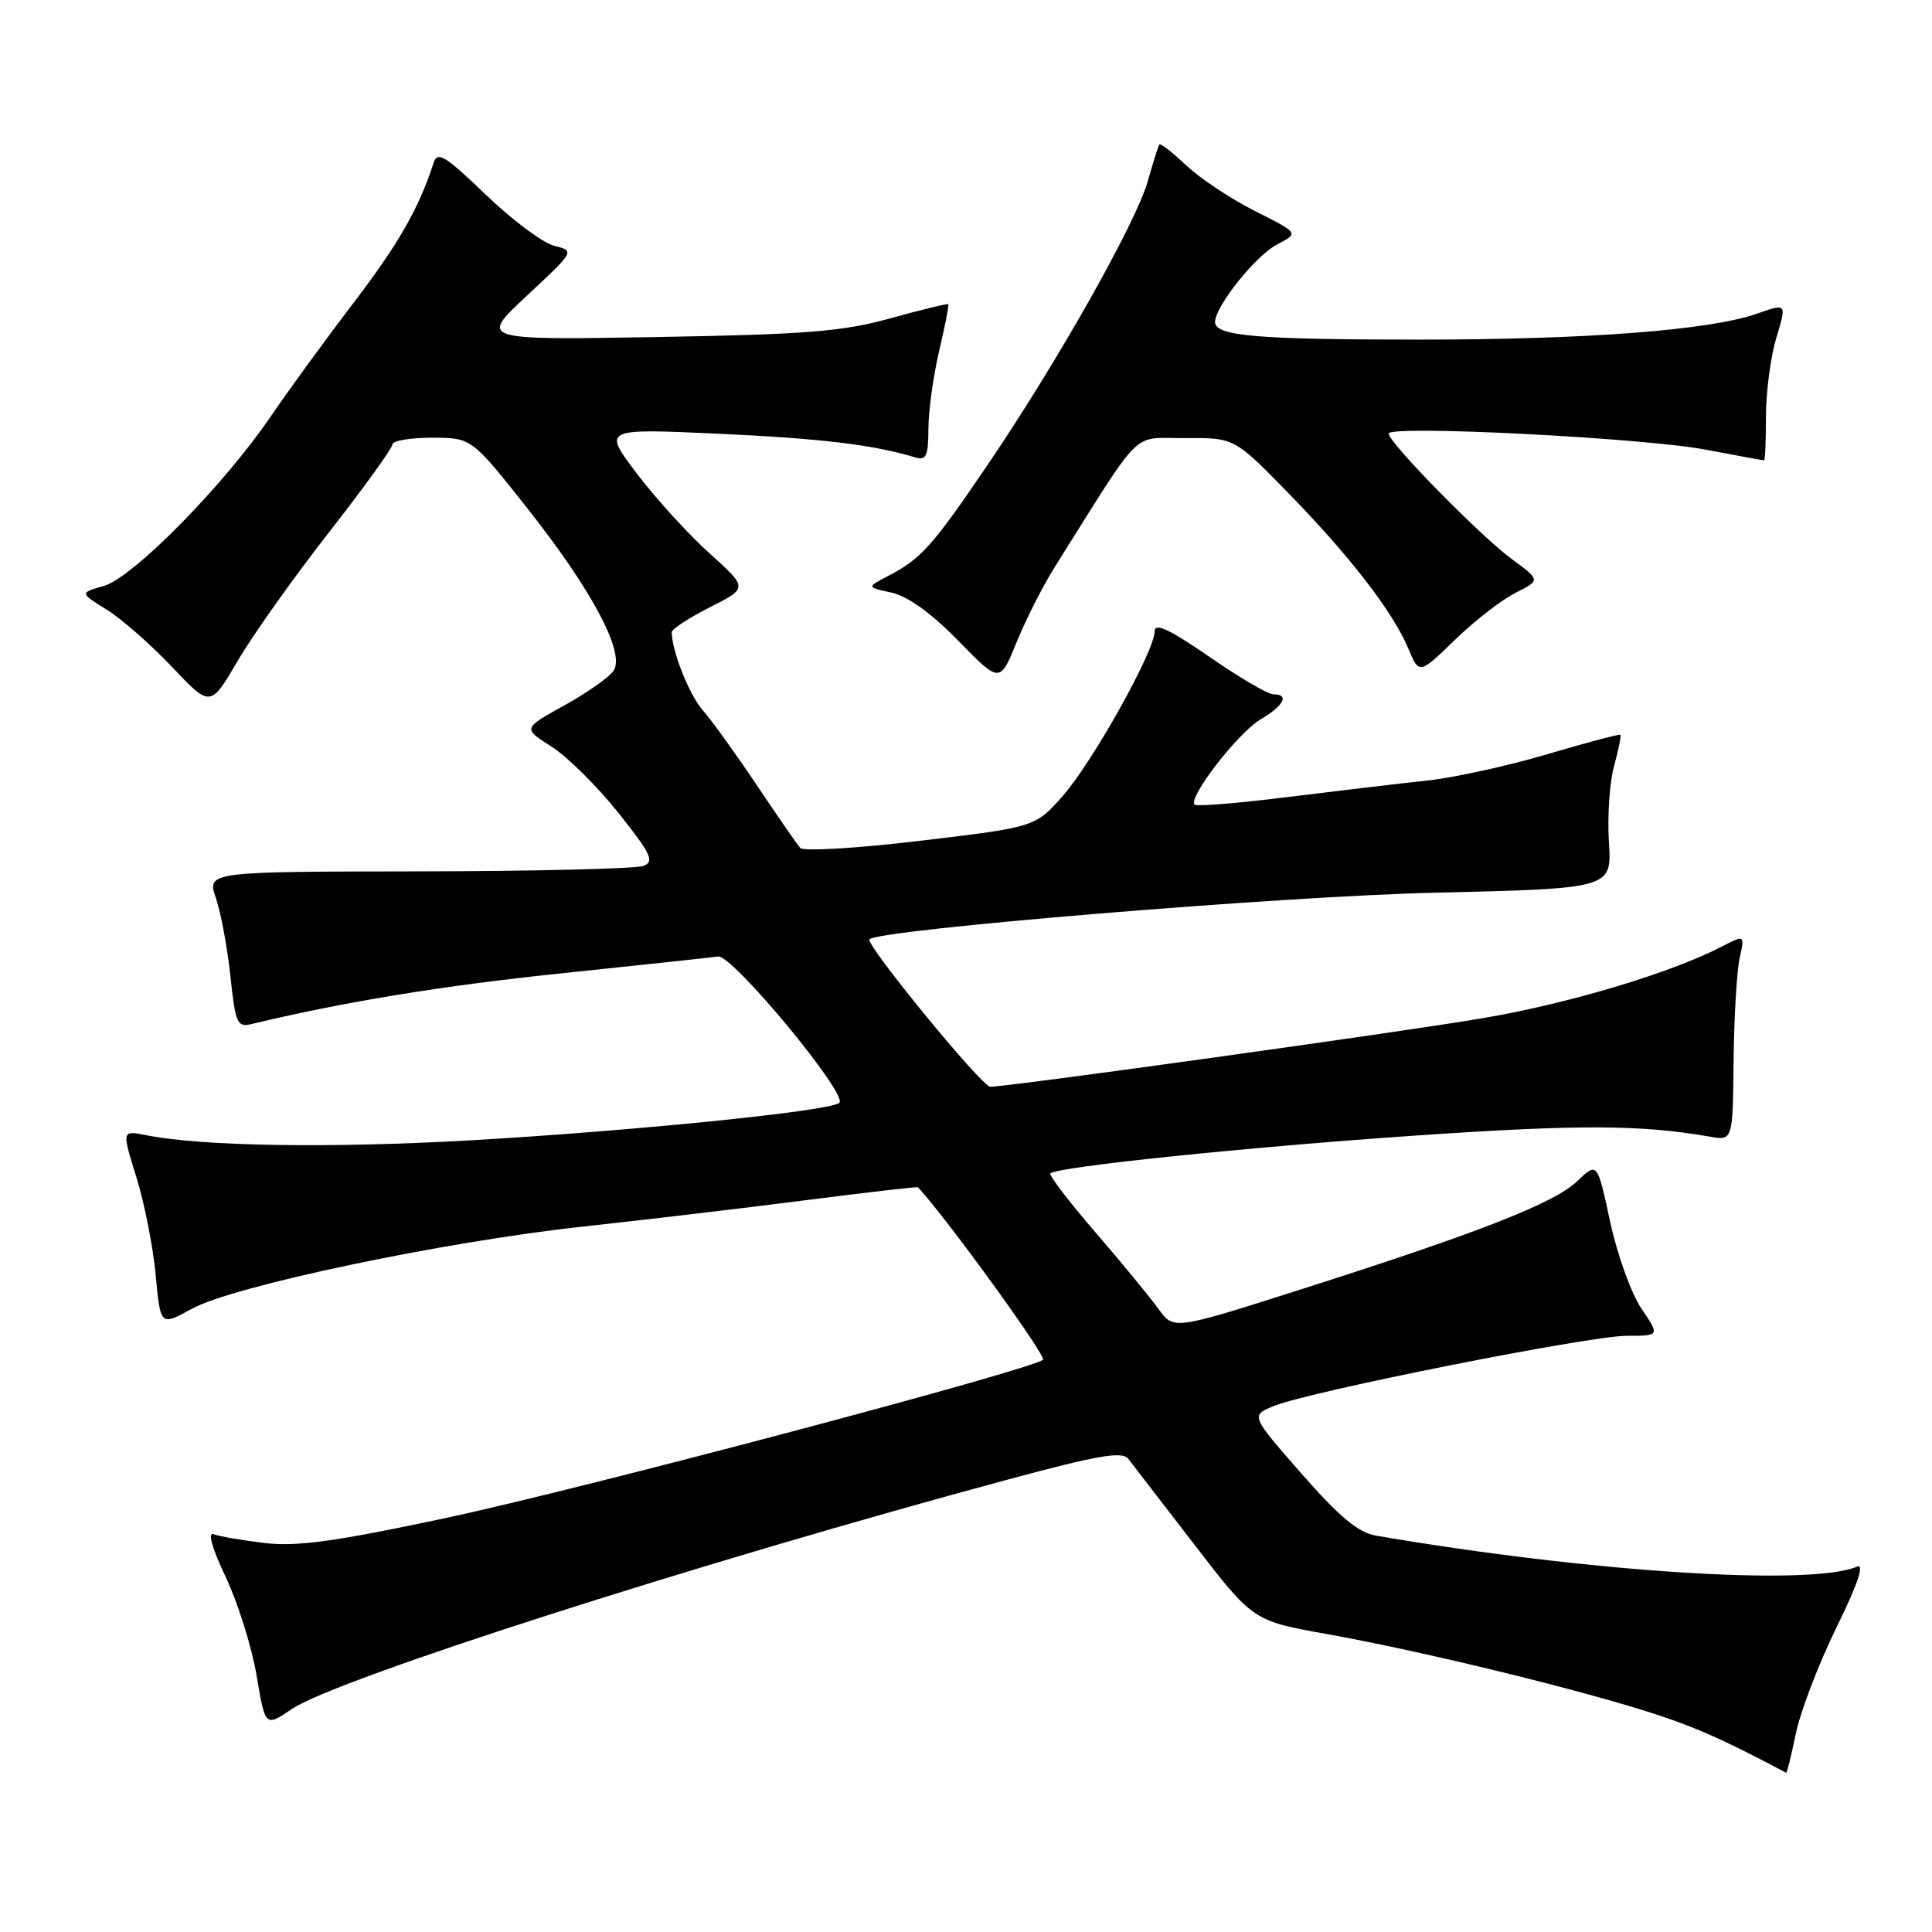 <?xml version="1.0" encoding="UTF-8" standalone="no"?>
<!DOCTYPE svg PUBLIC "-//W3C//DTD SVG 1.1//EN" "http://www.w3.org/Graphics/SVG/1.1/DTD/svg11.dtd" >
<svg xmlns="http://www.w3.org/2000/svg" xmlns:xlink="http://www.w3.org/1999/xlink" version="1.1" viewBox="0 0 256 256">
 <g >
 <path fill="currentColor"
d=" M 237.96 229.70 C 238.56 226.79 240.98 220.47 243.33 215.67 C 246.18 209.86 247.09 207.16 246.06 207.59 C 239.88 210.21 210.56 208.32 182.34 203.48 C 179.97 203.08 177.49 201.01 172.44 195.25 C 165.71 187.56 165.71 187.56 168.80 186.30 C 173.53 184.37 210.59 177.00 215.55 177.00 C 219.94 177.00 219.94 177.00 217.50 173.40 C 216.15 171.42 214.29 166.24 213.35 161.88 C 211.65 153.96 211.65 153.96 208.97 156.53 C 205.93 159.44 195.87 163.37 171.98 170.98 C 155.51 176.22 155.51 176.22 153.50 173.44 C 152.40 171.91 148.64 167.33 145.14 163.28 C 141.64 159.22 138.96 155.71 139.18 155.48 C 140.07 154.60 165.61 151.96 188.00 150.44 C 209.29 148.99 217.49 149.03 226.55 150.61 C 229.60 151.15 229.60 151.15 229.71 140.62 C 229.77 134.83 230.13 128.69 230.51 126.97 C 231.19 123.85 231.19 123.85 228.14 125.43 C 221.38 128.93 207.85 132.98 196.50 134.91 C 185.65 136.76 133.62 144.00 131.21 144.00 C 130.10 144.00 114.59 125.07 115.21 124.46 C 116.51 123.16 169.79 118.76 190.04 118.29 C 213.58 117.74 213.58 117.74 213.19 111.58 C 212.97 108.18 213.28 103.65 213.87 101.51 C 214.46 99.37 214.84 97.51 214.71 97.37 C 214.58 97.24 210.20 98.40 204.98 99.95 C 199.77 101.49 192.57 103.07 189.00 103.44 C 185.43 103.82 177.16 104.80 170.63 105.61 C 164.10 106.43 158.55 106.88 158.29 106.62 C 157.38 105.71 164.04 97.09 167.02 95.33 C 170.14 93.49 170.90 92.00 168.72 92.00 C 168.01 92.00 164.18 89.76 160.22 87.01 C 154.96 83.38 153.00 82.47 153.00 83.65 C 153.00 86.24 144.83 100.89 140.85 105.43 C 137.19 109.59 137.19 109.59 122.00 111.40 C 113.65 112.40 106.47 112.83 106.04 112.36 C 105.62 111.89 103.01 108.12 100.25 104.00 C 97.49 99.88 94.28 95.42 93.12 94.11 C 91.33 92.07 89.02 86.27 89.01 83.77 C 89.00 83.36 91.28 81.88 94.06 80.47 C 99.11 77.91 99.11 77.91 94.06 73.36 C 91.28 70.87 86.94 66.11 84.42 62.79 C 79.84 56.77 79.84 56.77 95.17 57.47 C 108.85 58.10 115.72 58.93 121.25 60.60 C 122.73 61.05 123.00 60.46 123.02 56.82 C 123.02 54.44 123.67 49.80 124.44 46.51 C 125.22 43.21 125.76 40.43 125.65 40.31 C 125.54 40.20 122.08 41.04 117.97 42.18 C 111.66 43.93 106.86 44.32 87.00 44.66 C 63.50 45.06 63.50 45.06 69.84 39.16 C 76.17 33.26 76.17 33.26 73.44 32.57 C 71.94 32.20 67.86 29.15 64.38 25.81 C 58.94 20.58 57.96 19.99 57.44 21.61 C 55.52 27.59 52.79 32.35 46.82 40.16 C 43.15 44.97 38.24 51.71 35.91 55.13 C 29.73 64.23 17.64 76.53 13.78 77.63 C 10.55 78.56 10.55 78.56 14.11 80.76 C 16.07 81.97 19.97 85.39 22.78 88.36 C 27.88 93.75 27.88 93.75 31.52 87.53 C 33.52 84.11 38.95 76.47 43.58 70.55 C 48.21 64.62 52.00 59.38 52.00 58.89 C 52.00 58.40 54.36 58.00 57.25 58.00 C 62.50 58.01 62.50 58.01 70.00 67.51 C 78.47 78.25 82.83 86.46 81.32 88.85 C 80.79 89.69 77.86 91.76 74.81 93.45 C 69.27 96.52 69.27 96.52 73.05 98.91 C 75.13 100.22 79.12 104.17 81.92 107.68 C 86.29 113.17 86.76 114.16 85.25 114.74 C 84.29 115.11 70.88 115.44 55.46 115.46 C 27.41 115.50 27.41 115.50 28.61 119.00 C 29.26 120.92 30.13 125.58 30.53 129.34 C 31.20 135.65 31.42 136.15 33.38 135.68 C 45.71 132.72 58.64 130.61 74.50 128.96 C 84.95 127.87 94.24 126.87 95.15 126.74 C 97.03 126.47 112.40 145.03 111.22 146.13 C 110.07 147.21 84.30 149.83 62.50 151.09 C 43.82 152.16 26.73 151.90 19.32 150.41 C 16.14 149.78 16.14 149.78 18.07 155.98 C 19.13 159.40 20.29 165.23 20.63 168.95 C 21.26 175.71 21.26 175.71 25.38 173.44 C 30.87 170.40 58.75 164.54 77.23 162.53 C 85.33 161.65 98.60 160.08 106.72 159.04 C 114.84 158.00 121.55 157.22 121.64 157.32 C 125.49 161.49 138.69 179.70 138.20 180.17 C 136.83 181.47 77.18 197.28 59.00 201.16 C 44.44 204.26 39.35 204.96 35.09 204.46 C 32.12 204.11 29.08 203.58 28.33 203.30 C 27.48 202.97 28.07 205.09 29.92 208.99 C 31.53 212.40 33.37 218.26 34.00 222.02 C 35.15 228.84 35.15 228.84 38.66 226.46 C 44.47 222.51 92.55 207.10 133.50 196.06 C 145.50 192.82 148.70 192.27 149.50 193.30 C 150.05 194.01 154.00 199.14 158.27 204.68 C 166.04 214.77 166.04 214.77 175.77 216.51 C 187.60 218.63 206.67 223.22 217.50 226.55 C 224.06 228.58 227.97 230.28 236.68 234.90 C 236.78 234.96 237.35 232.62 237.96 229.70 Z  M 139.80 75.07 C 151.63 56.26 149.77 58.10 157.03 58.05 C 163.55 58.00 163.55 58.00 170.63 65.25 C 178.86 73.67 184.57 81.07 186.61 85.94 C 188.05 89.37 188.05 89.37 192.78 84.79 C 195.37 82.28 198.99 79.46 200.82 78.55 C 204.13 76.88 204.13 76.88 200.32 74.08 C 196.18 71.05 184.00 58.63 184.00 57.45 C 184.00 56.30 217.71 58.01 226.00 59.58 C 230.12 60.36 233.61 61.00 233.75 61.00 C 233.89 61.00 234.00 58.37 234.00 55.16 C 234.00 51.95 234.62 47.26 235.38 44.75 C 236.75 40.18 236.75 40.18 232.85 41.55 C 226.61 43.75 210.40 45.00 188.02 45.00 C 166.58 45.00 161.00 44.52 161.00 42.68 C 161.00 40.60 166.40 33.84 169.24 32.38 C 172.11 30.89 172.11 30.89 166.30 27.97 C 163.11 26.36 159.01 23.64 157.19 21.92 C 155.37 20.19 153.76 18.95 153.62 19.14 C 153.48 19.34 152.79 21.52 152.09 24.00 C 150.54 29.50 140.12 47.96 130.88 61.57 C 123.54 72.39 122.05 74.05 117.66 76.33 C 114.83 77.80 114.83 77.80 118.15 78.53 C 120.29 79.00 123.43 81.27 126.98 84.90 C 132.49 90.54 132.49 90.54 134.71 85.09 C 135.92 82.10 138.21 77.59 139.80 75.07 Z "/>
</g>
</svg>